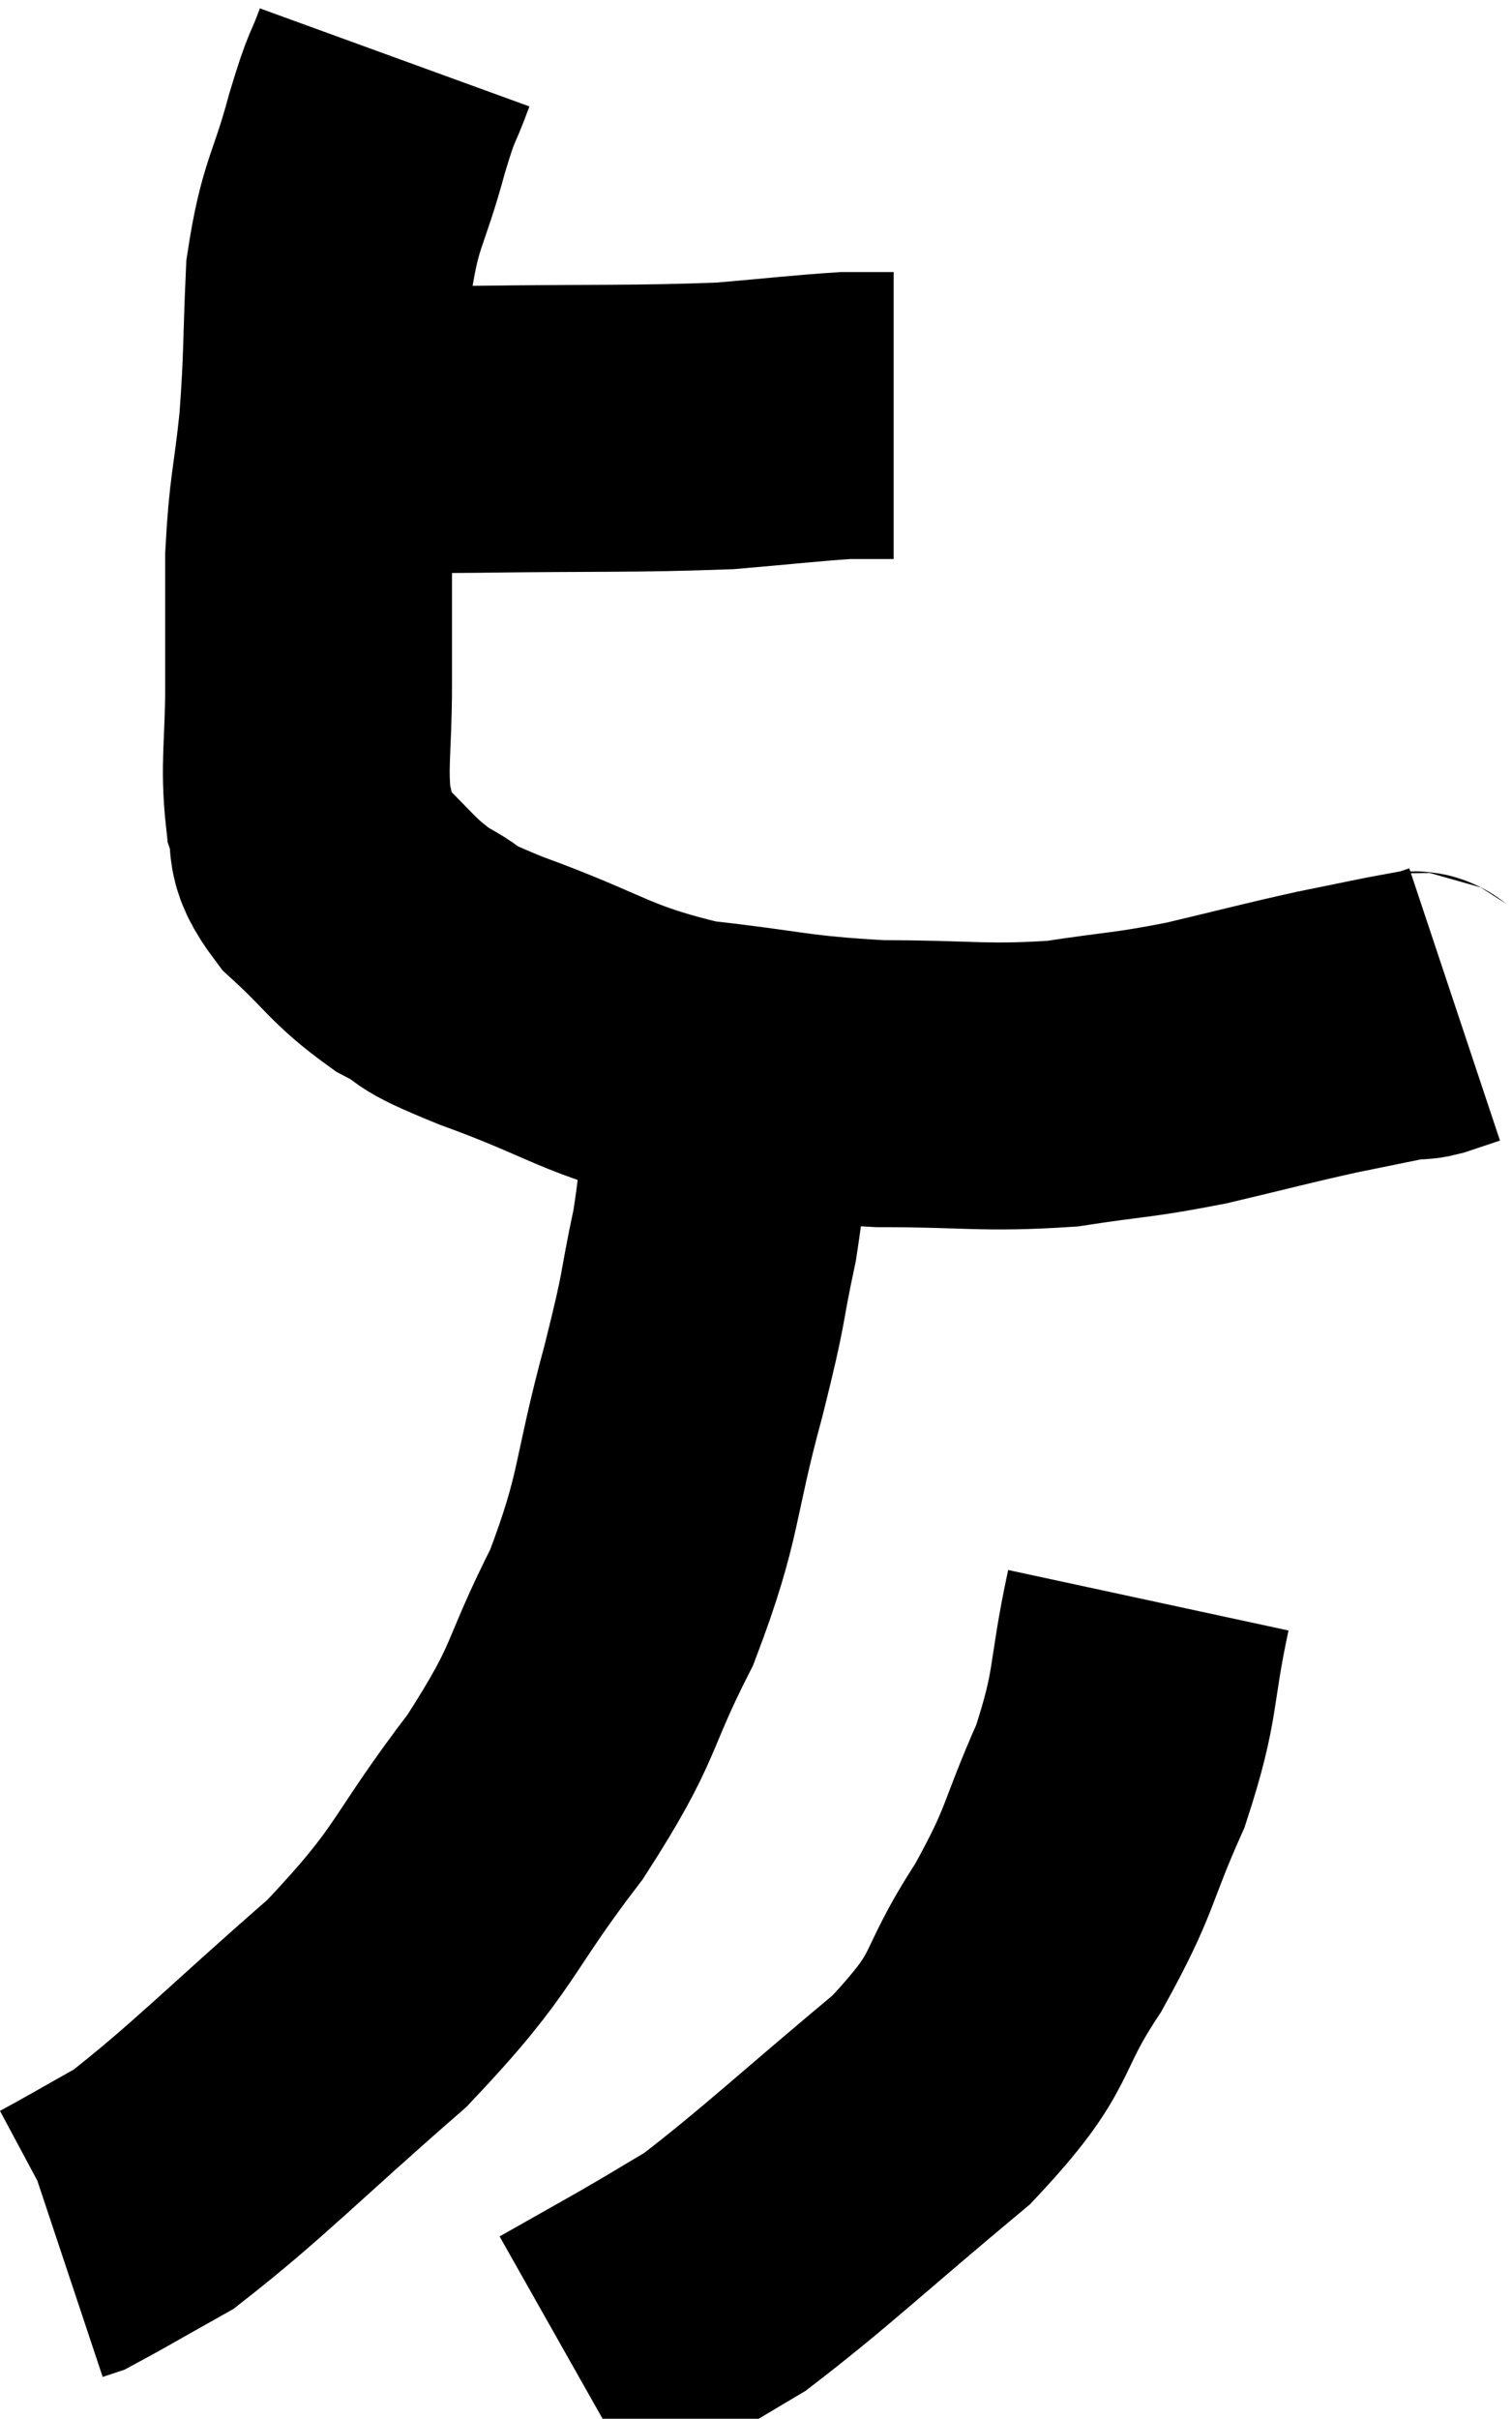 <svg xmlns="http://www.w3.org/2000/svg" viewBox="6.44 3.2 26.36 42.14" width="26.36" height="42.14"><path d="M 12.9 10.68 C 13.8 10.68, 13.155 10.695, 14.7 10.68 C 16.89 10.65, 17.46 10.68, 19.08 10.62 C 20.13 10.53, 20.49 10.485, 21.18 10.44 C 21.51 10.44, 21.63 10.44, 21.84 10.44 L 22.02 10.44" fill="none" stroke="black" stroke-width="5"></path><path d="M 13.32 4.2 C 13.08 4.86, 13.125 4.575, 12.84 5.52 C 12.51 6.75, 12.375 6.705, 12.18 7.98 C 12.12 9.3, 12.15 9.39, 12.06 10.62 C 11.94 11.76, 11.88 11.775, 11.82 12.9 C 11.82 14.01, 11.82 14.01, 11.82 15.12 C 11.82 16.23, 11.73 16.515, 11.82 17.34 C 12 17.88, 11.73 17.82, 12.18 18.42 C 12.9 19.08, 12.915 19.23, 13.62 19.74 C 14.31 20.1, 13.785 19.965, 15 20.46 C 16.74 21.09, 16.785 21.315, 18.48 21.72 C 20.13 21.9, 20.16 21.99, 21.78 22.08 C 23.37 22.08, 23.58 22.17, 24.96 22.08 C 26.13 21.9, 26.145 21.945, 27.3 21.72 C 28.44 21.45, 28.635 21.39, 29.58 21.18 C 30.33 21.03, 30.66 20.955, 31.08 20.88 C 31.17 20.88, 31.08 20.925, 31.26 20.88 L 31.8 20.7" fill="none" stroke="black" stroke-width="5"></path><path d="M 19.14 22.2 C 19.02 23.46, 19.095 23.46, 18.9 24.72 C 18.63 25.98, 18.765 25.62, 18.36 27.24 C 17.82 29.22, 17.97 29.385, 17.28 31.2 C 16.44 32.85, 16.71 32.775, 15.6 34.5 C 14.22 36.3, 14.46 36.39, 12.84 38.1 C 10.98 39.72, 10.425 40.32, 9.12 41.34 C 8.37 41.76, 8.04 41.955, 7.62 42.18 L 7.44 42.24" fill="none" stroke="black" stroke-width="5"></path><path d="M 26.46 31.08 C 26.13 32.61, 26.28 32.67, 25.8 34.14 C 25.17 35.55, 25.32 35.55, 24.54 36.96 C 23.61 38.37, 24.045 38.325, 22.68 39.78 C 20.88 41.28, 20.31 41.835, 19.08 42.78 C 18.42 43.17, 18.435 43.17, 17.76 43.56 C 17.07 43.95, 16.725 44.145, 16.38 44.34 L 16.38 44.34" fill="none" stroke="black" stroke-width="5"></path></svg>
